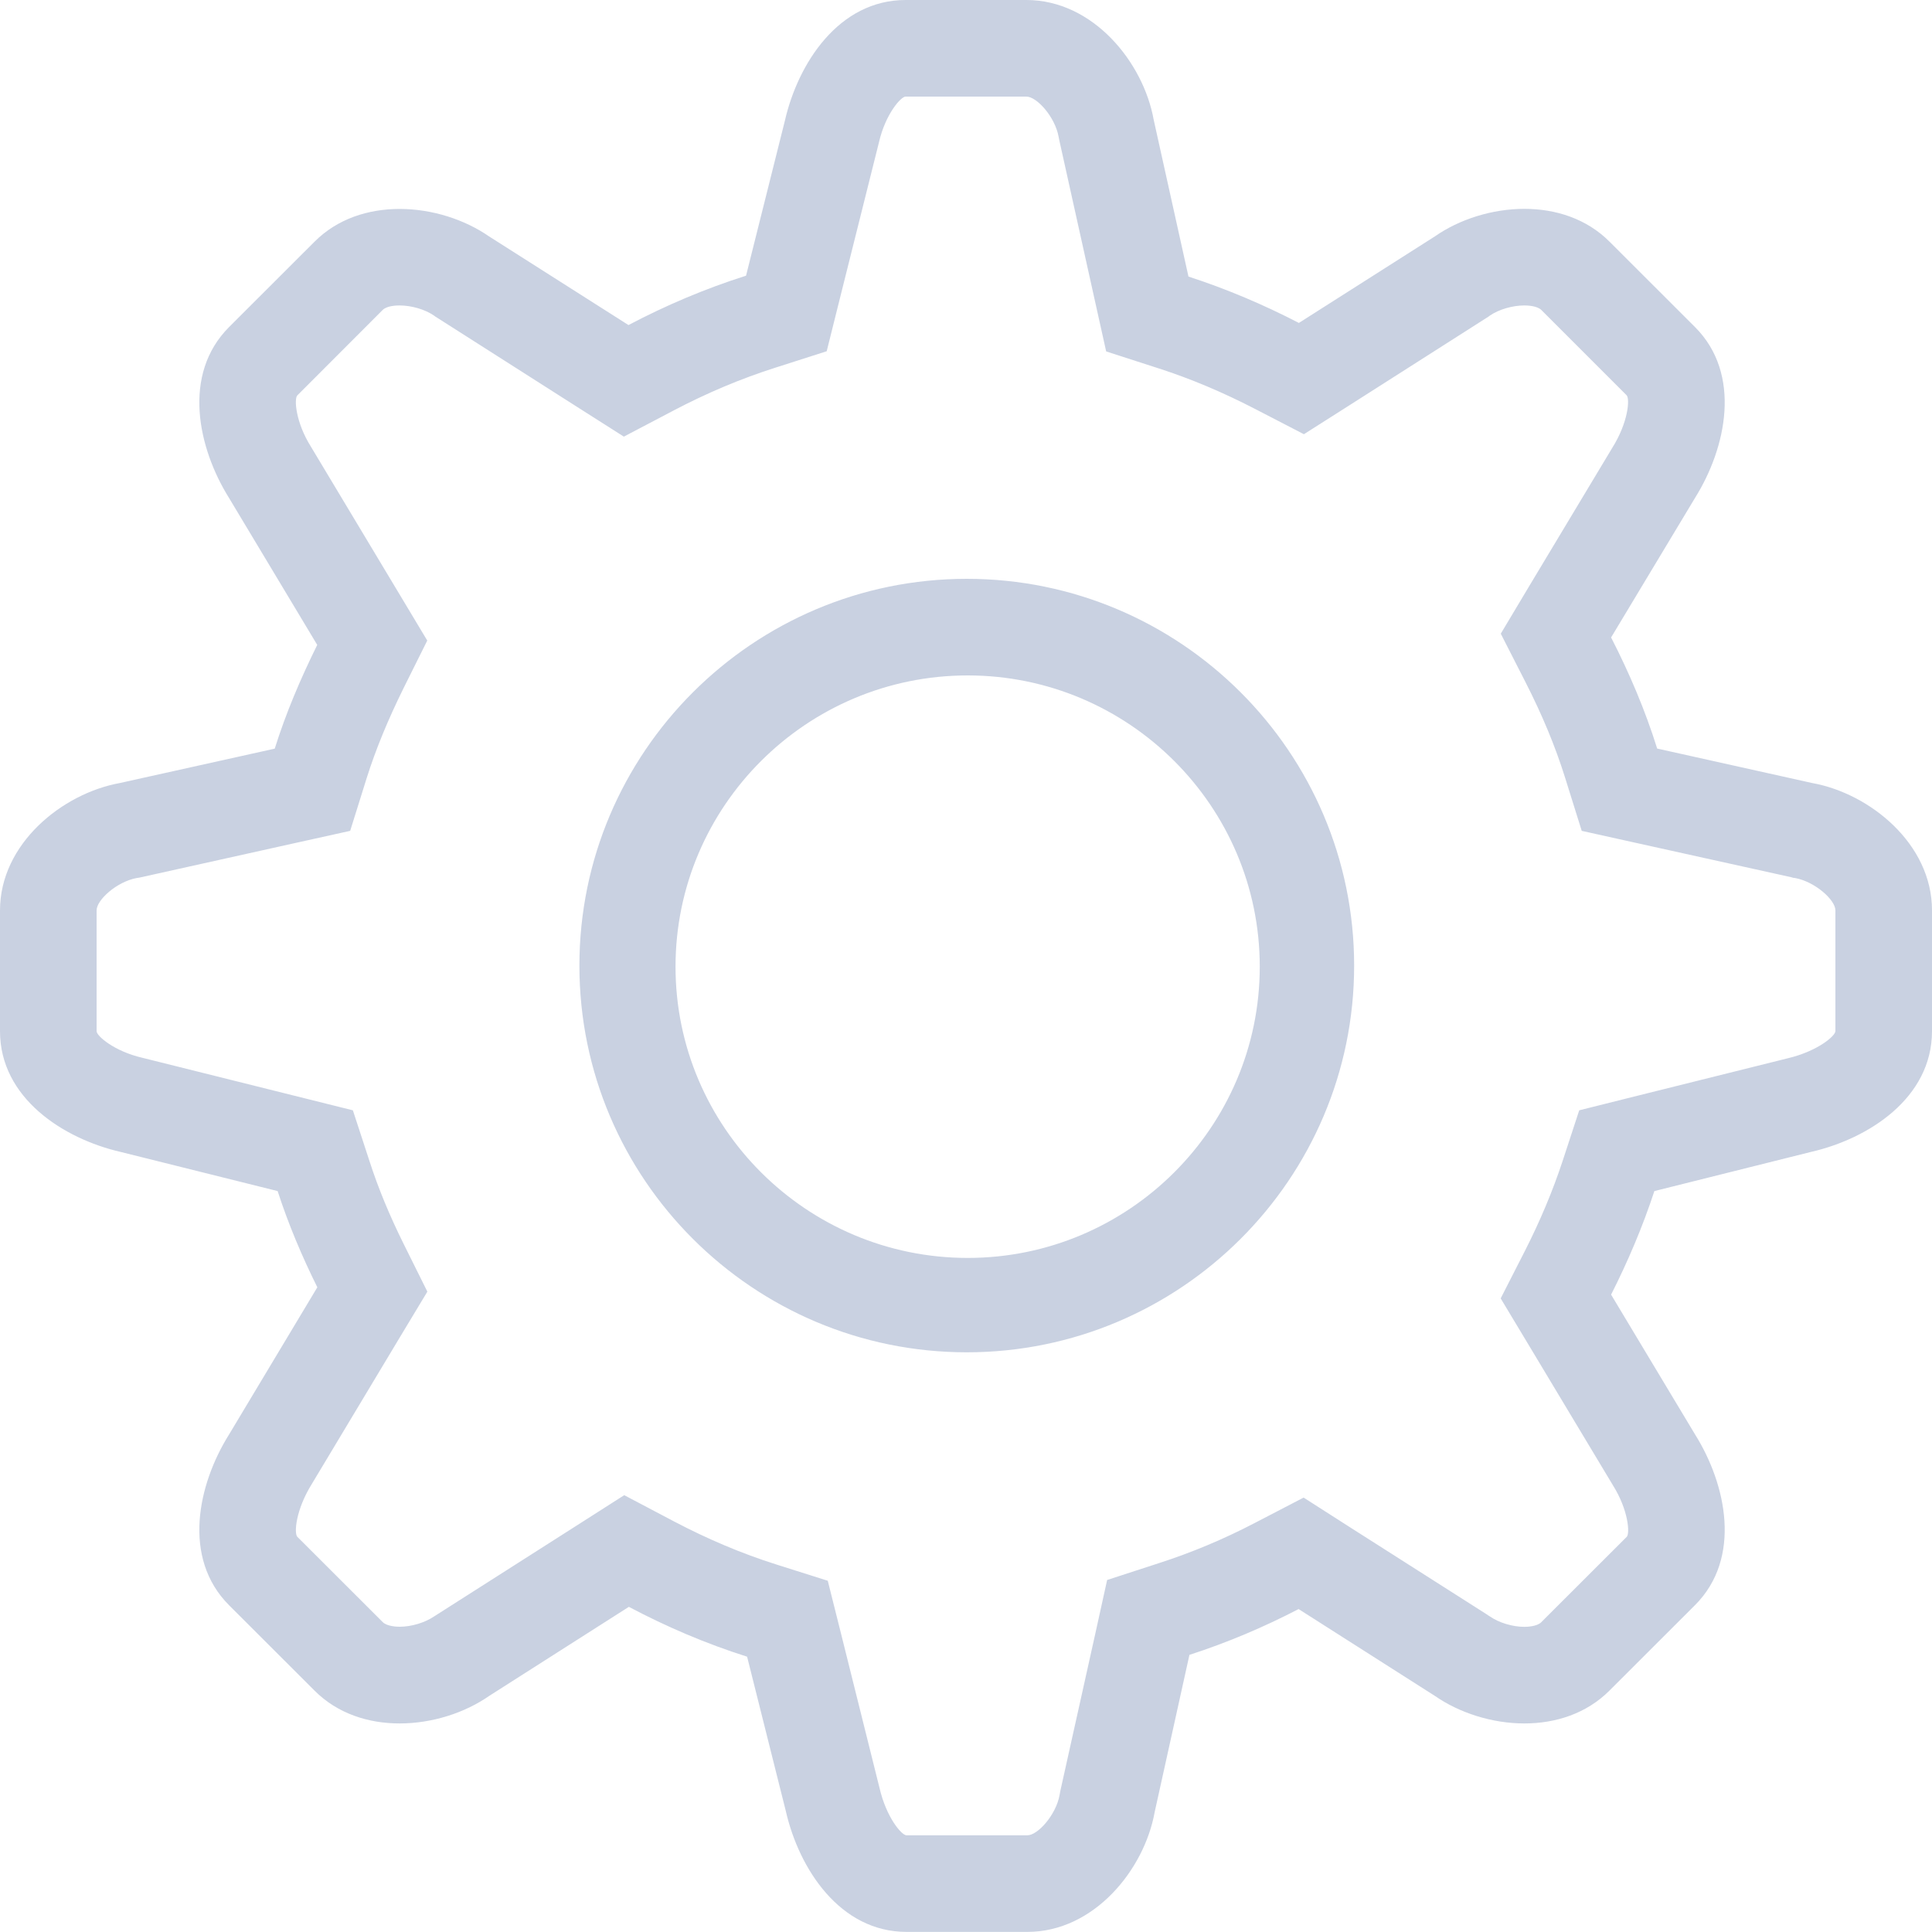 <svg viewBox="0 0 20 20" version="1.1" xmlns="http://www.w3.org/2000/svg" xmlns:xlink="http://www.w3.org/1999/xlink">
    <!-- Generator: Sketch 45.1 (43504) - http://www.bohemiancoding.com/sketch -->
    <desc>Created with Sketch.</desc>
    <defs></defs>
    <g id="Личный-кабинет---администратор" stroke="none" stroke-width="1" fill="none" fill-rule="evenodd">
        <g id="Администратор---кампании---активные" transform="translate(-788, -627)" fill-rule="nonzero" fill="#C9D1E1">
            <g id="кампания" transform="translate(600, 283)">
                <g id="Group-11" transform="translate(22, 334)">
                    <g id="Отчёт-за-месяц" transform="translate(156, 0)">
                        <path d="M28.76,18.106 L27.155,17.749 C27.03,17.35 26.867,16.967 26.678,16.599 L27.547,15.154 C27.871,14.636 28.034,13.874 27.547,13.386 L26.662,12.502 C26.424,12.263 26.103,12.162 25.78,12.162 C25.445,12.162 25.106,12.271 24.854,12.447 L23.446,13.343 C23.081,13.154 22.7,12.992 22.303,12.863 L21.943,11.24 C21.836,10.644 21.315,10 20.625,10 L19.375,10 C18.684,10 18.261,10.654 18.125,11.25 L17.723,12.854 C17.3,12.988 16.893,13.161 16.506,13.365 L15.064,12.448 C14.81,12.272 14.473,12.163 14.137,12.163 C13.814,12.163 13.494,12.263 13.255,12.503 L12.371,13.386 C11.883,13.875 12.047,14.636 12.371,15.155 L13.284,16.676 C13.113,17.022 12.961,17.377 12.844,17.75 L11.24,18.106 C10.645,18.214 10,18.734 10,19.425 L10,20.675 C10,21.365 10.654,21.788 11.25,21.925 L12.874,22.33 C12.986,22.675 13.126,23.006 13.285,23.326 L12.371,24.85 C12.047,25.367 11.883,26.128 12.371,26.617 L13.256,27.501 C13.494,27.74 13.814,27.841 14.137,27.841 C14.473,27.841 14.811,27.732 15.064,27.556 L16.51,26.634 C16.899,26.84 17.308,27.015 17.734,27.15 L18.135,28.749 C18.271,29.345 18.694,29.999 19.385,29.999 L20.635,29.999 C21.325,29.999 21.846,29.355 21.953,28.759 L22.313,27.131 C22.706,27.004 23.083,26.844 23.443,26.657 L24.854,27.556 C25.106,27.731 25.445,27.841 25.78,27.841 C26.104,27.841 26.424,27.739 26.662,27.5 L27.547,26.616 C28.034,26.128 27.871,25.366 27.547,24.849 L26.678,23.402 C26.852,23.058 27.004,22.701 27.126,22.33 L28.75,21.924 C29.346,21.787 30,21.365 30,20.674 L30,19.424 C30,18.734 29.355,18.213 28.76,18.106 Z M29,20.674 C29,20.724 28.815,20.882 28.508,20.955 L26.883,21.36 L26.348,21.494 L26.176,22.019 C26.074,22.328 25.943,22.64 25.787,22.947 L25.535,23.441 L25.82,23.915 L26.699,25.379 C26.857,25.632 26.874,25.874 26.84,25.909 L25.954,26.794 C25.911,26.837 25.81,26.841 25.78,26.841 C25.657,26.841 25.516,26.798 25.423,26.733 L25.407,26.723 L25.391,26.712 L23.981,25.814 L23.495,25.503 L22.983,25.769 C22.662,25.936 22.333,26.073 22.005,26.179 L21.461,26.356 L21.338,26.914 L20.976,28.542 L20.969,28.581 C20.932,28.788 20.743,28.999 20.635,28.999 L19.384,28.999 C19.334,28.999 19.175,28.815 19.104,28.506 L18.705,26.906 L18.569,26.364 L18.035,26.195 C17.68,26.083 17.324,25.932 16.976,25.749 L16.462,25.478 L15.972,25.791 L14.527,26.712 L14.51,26.723 L14.494,26.733 C14.4,26.797 14.26,26.84 14.137,26.84 C14.107,26.84 14.006,26.836 13.962,26.792 L13.078,25.909 C13.043,25.874 13.06,25.632 13.228,25.362 L14.142,23.839 L14.424,23.371 L14.18,22.88 C14.033,22.584 13.916,22.302 13.825,22.02 L13.653,21.494 L13.116,21.36 L11.473,20.95 C11.183,20.883 11,20.724 11,20.675 L11,19.424 C11,19.316 11.209,19.127 11.416,19.089 L11.437,19.086 L11.457,19.082 L13.06,18.726 L13.625,18.601 L13.797,18.051 C13.89,17.757 14.015,17.453 14.179,17.121 L14.423,16.631 L14.141,16.161 L13.218,14.623 C13.06,14.371 13.043,14.128 13.078,14.093 L13.961,13.209 C14.004,13.166 14.098,13.162 14.136,13.162 C14.26,13.162 14.4,13.203 14.493,13.267 L14.509,13.279 L14.527,13.29 L15.969,14.209 L16.458,14.52 L16.972,14.25 C17.314,14.07 17.668,13.92 18.027,13.806 L18.558,13.636 L18.693,13.095 L19.099,11.473 C19.165,11.183 19.326,11 19.374,11 L20.625,11 C20.733,11 20.922,11.21 20.959,11.417 L20.963,11.437 L20.967,11.457 L21.327,13.08 L21.451,13.638 L21.996,13.814 C22.328,13.921 22.661,14.062 22.986,14.23 L23.498,14.495 L23.984,14.186 L25.391,13.289 L25.407,13.279 L25.423,13.267 C25.516,13.203 25.657,13.162 25.78,13.162 C25.811,13.162 25.911,13.165 25.956,13.209 L26.838,14.091 C26.874,14.126 26.857,14.371 26.689,14.638 L25.821,16.083 L25.536,16.56 L25.788,17.054 C25.965,17.4 26.1,17.726 26.201,18.048 L26.374,18.601 L26.938,18.726 L28.543,19.081 L28.563,19.087 L28.582,19.089 C28.789,19.127 29,19.316 29,19.424 L29,20.674 L29,20.674 Z M20.008,15.992 C17.797,15.992 15.998,17.788 15.998,19.996 C15.998,22.205 17.797,23.999 20.008,23.999 C22.219,23.999 24.018,22.204 24.018,19.996 C24.018,17.788 22.219,15.992 20.008,15.992 Z M20.018,23.022 C18.35,23.022 16.993,21.669 16.993,20.007 C16.993,18.345 18.35,16.992 20.018,16.992 C21.684,16.992 23.041,18.345 23.041,20.007 C23.041,21.669 21.684,23.022 20.018,23.022 Z" id="Shape"></path>
                    </g>
                </g>
            </g>
        </g>
    </g>
</svg>